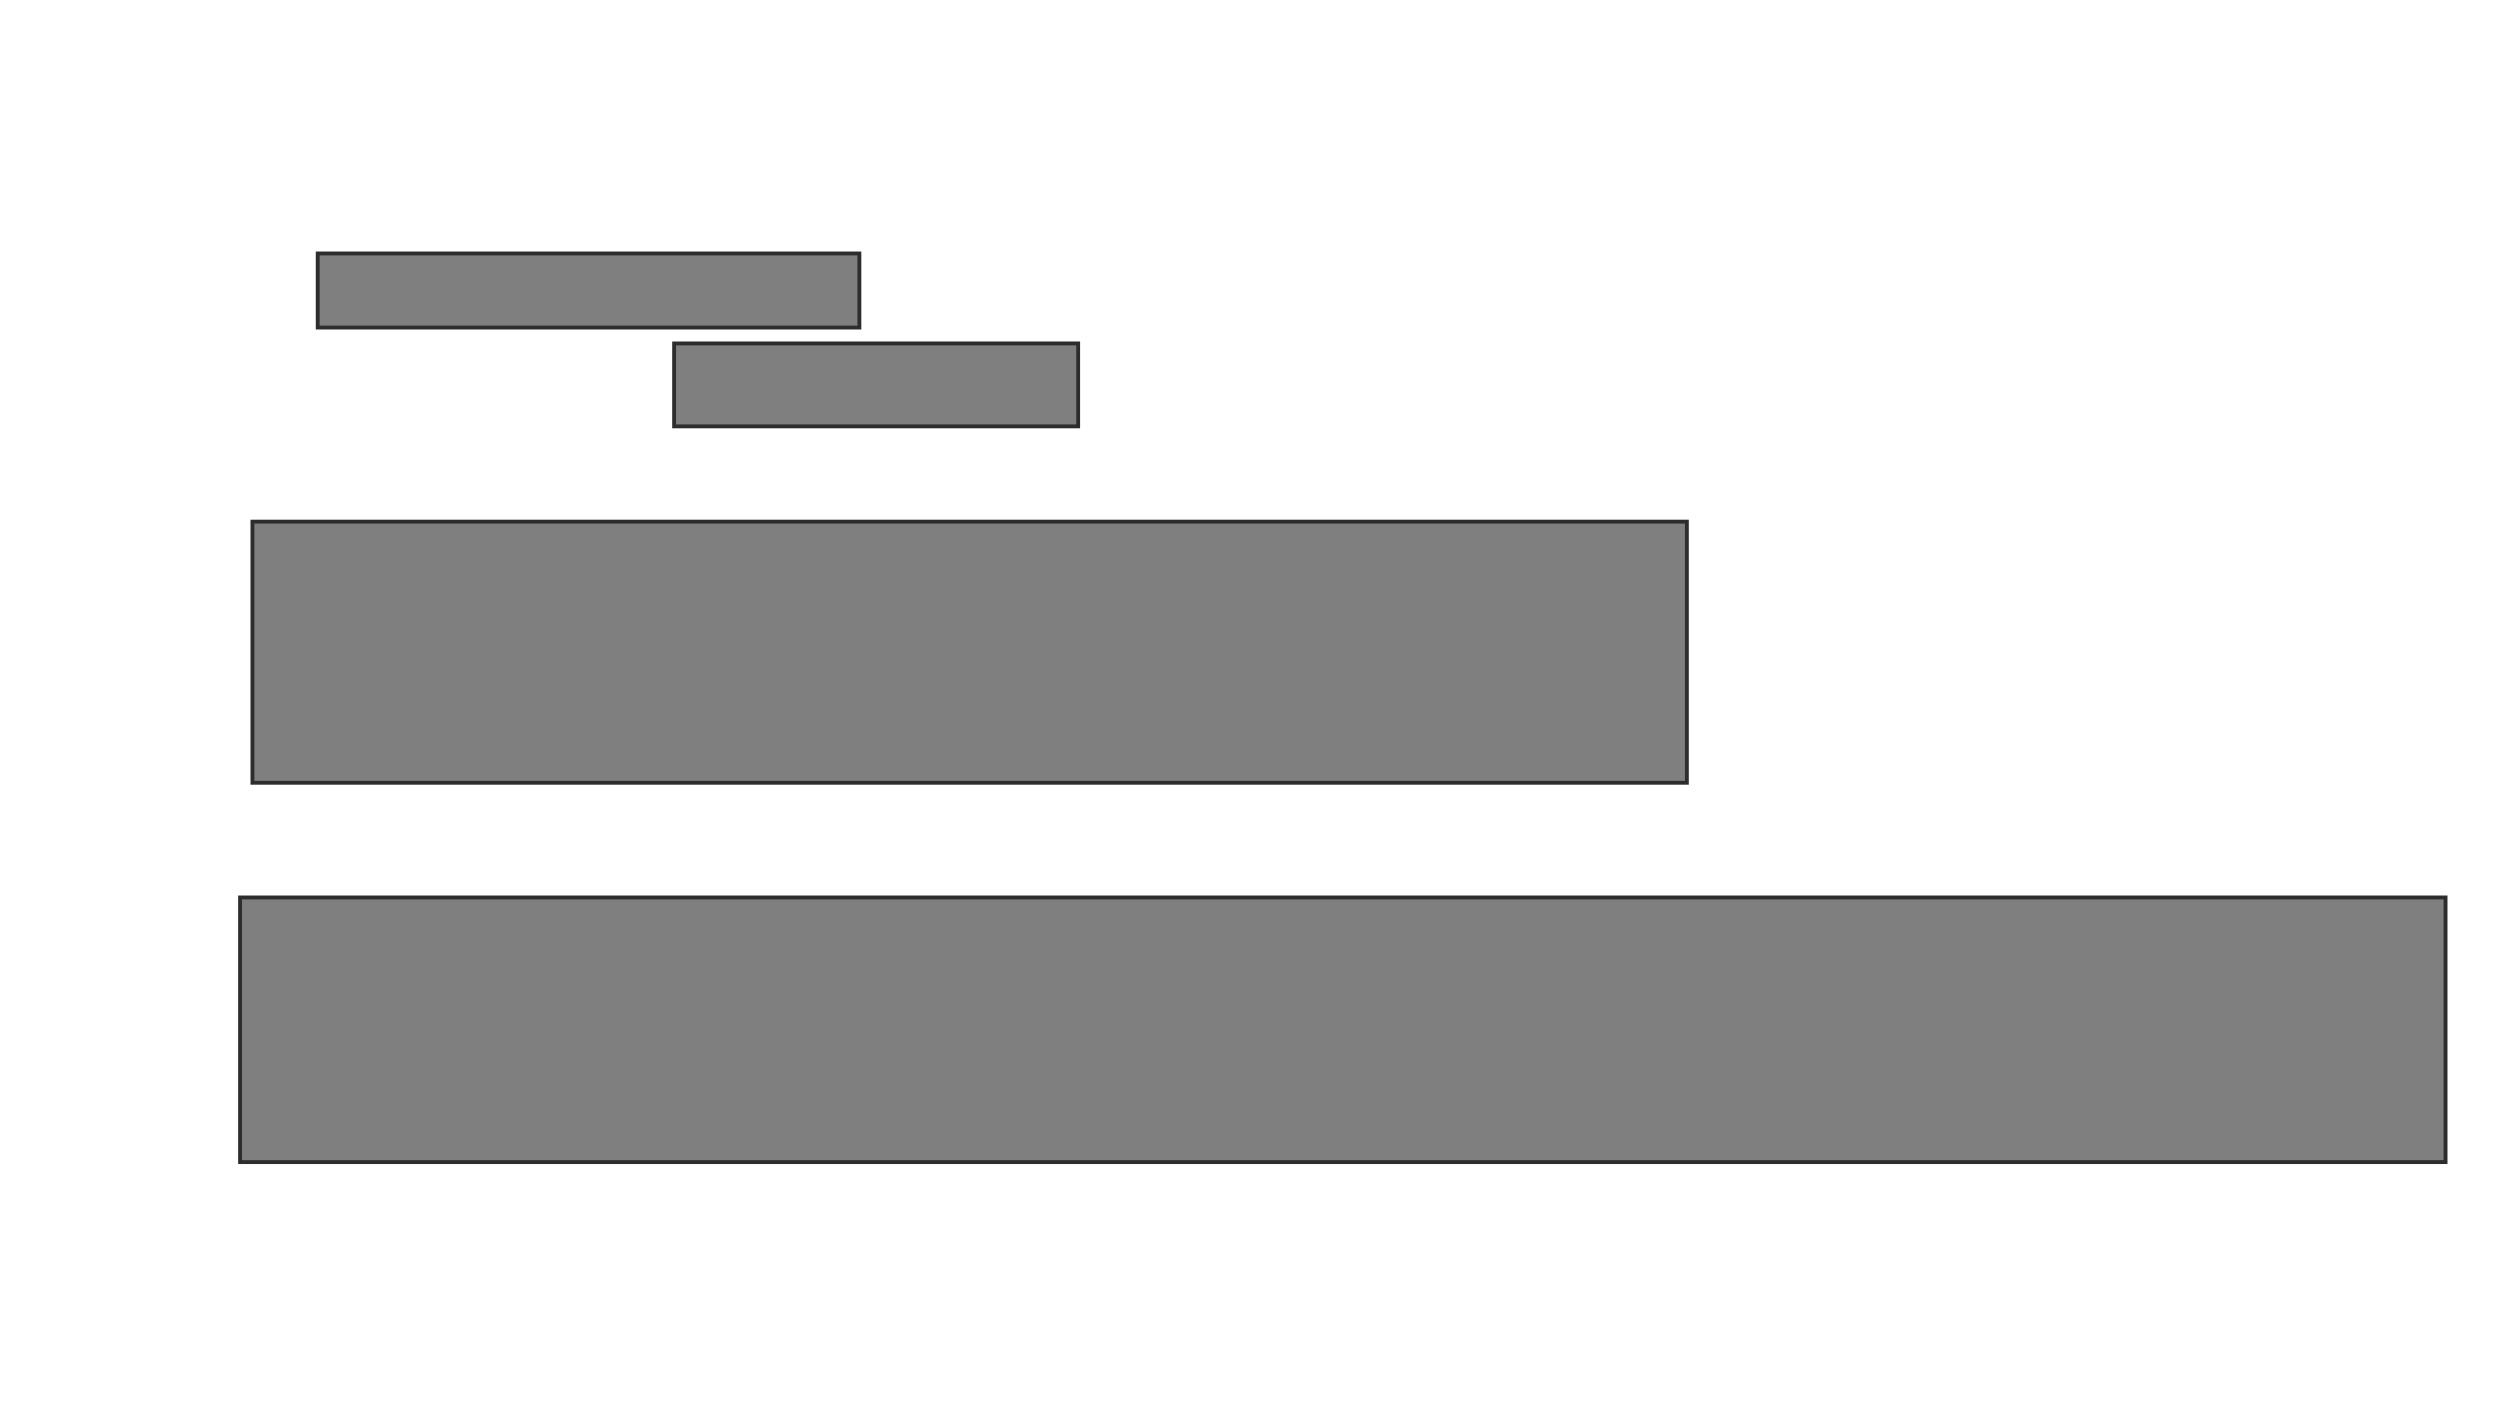 <svg xmlns="http://www.w3.org/2000/svg" width="647" height="365">
 <!-- Created with Image Occlusion Enhanced -->
 <g>
  <title>Labels</title>
 </g>
 <g>
  <title>Masks</title>
  <rect id="1e4bd33b5d5e453898b0ca7a3377d368-oa-1" height="19.178" width="140.183" y="65.594" x="82.224" stroke="#2D2D2D" fill="#7f7f7f"/>
  <rect id="1e4bd33b5d5e453898b0ca7a3377d368-oa-2" height="21.461" width="104.566" y="88.881" x="174.461" stroke="#2D2D2D" fill="#7f7f7f"/>
  <rect id="1e4bd33b5d5e453898b0ca7a3377d368-oa-3" height="67.58" width="371.233" y="135" x="65.329" stroke="#2D2D2D" fill="#7f7f7f"/>
  <rect id="1e4bd33b5d5e453898b0ca7a3377d368-oa-4" height="68.493" width="570.776" y="232.26" x="62.132" stroke="#2D2D2D" fill="#7f7f7f"/>
 </g>
</svg>
